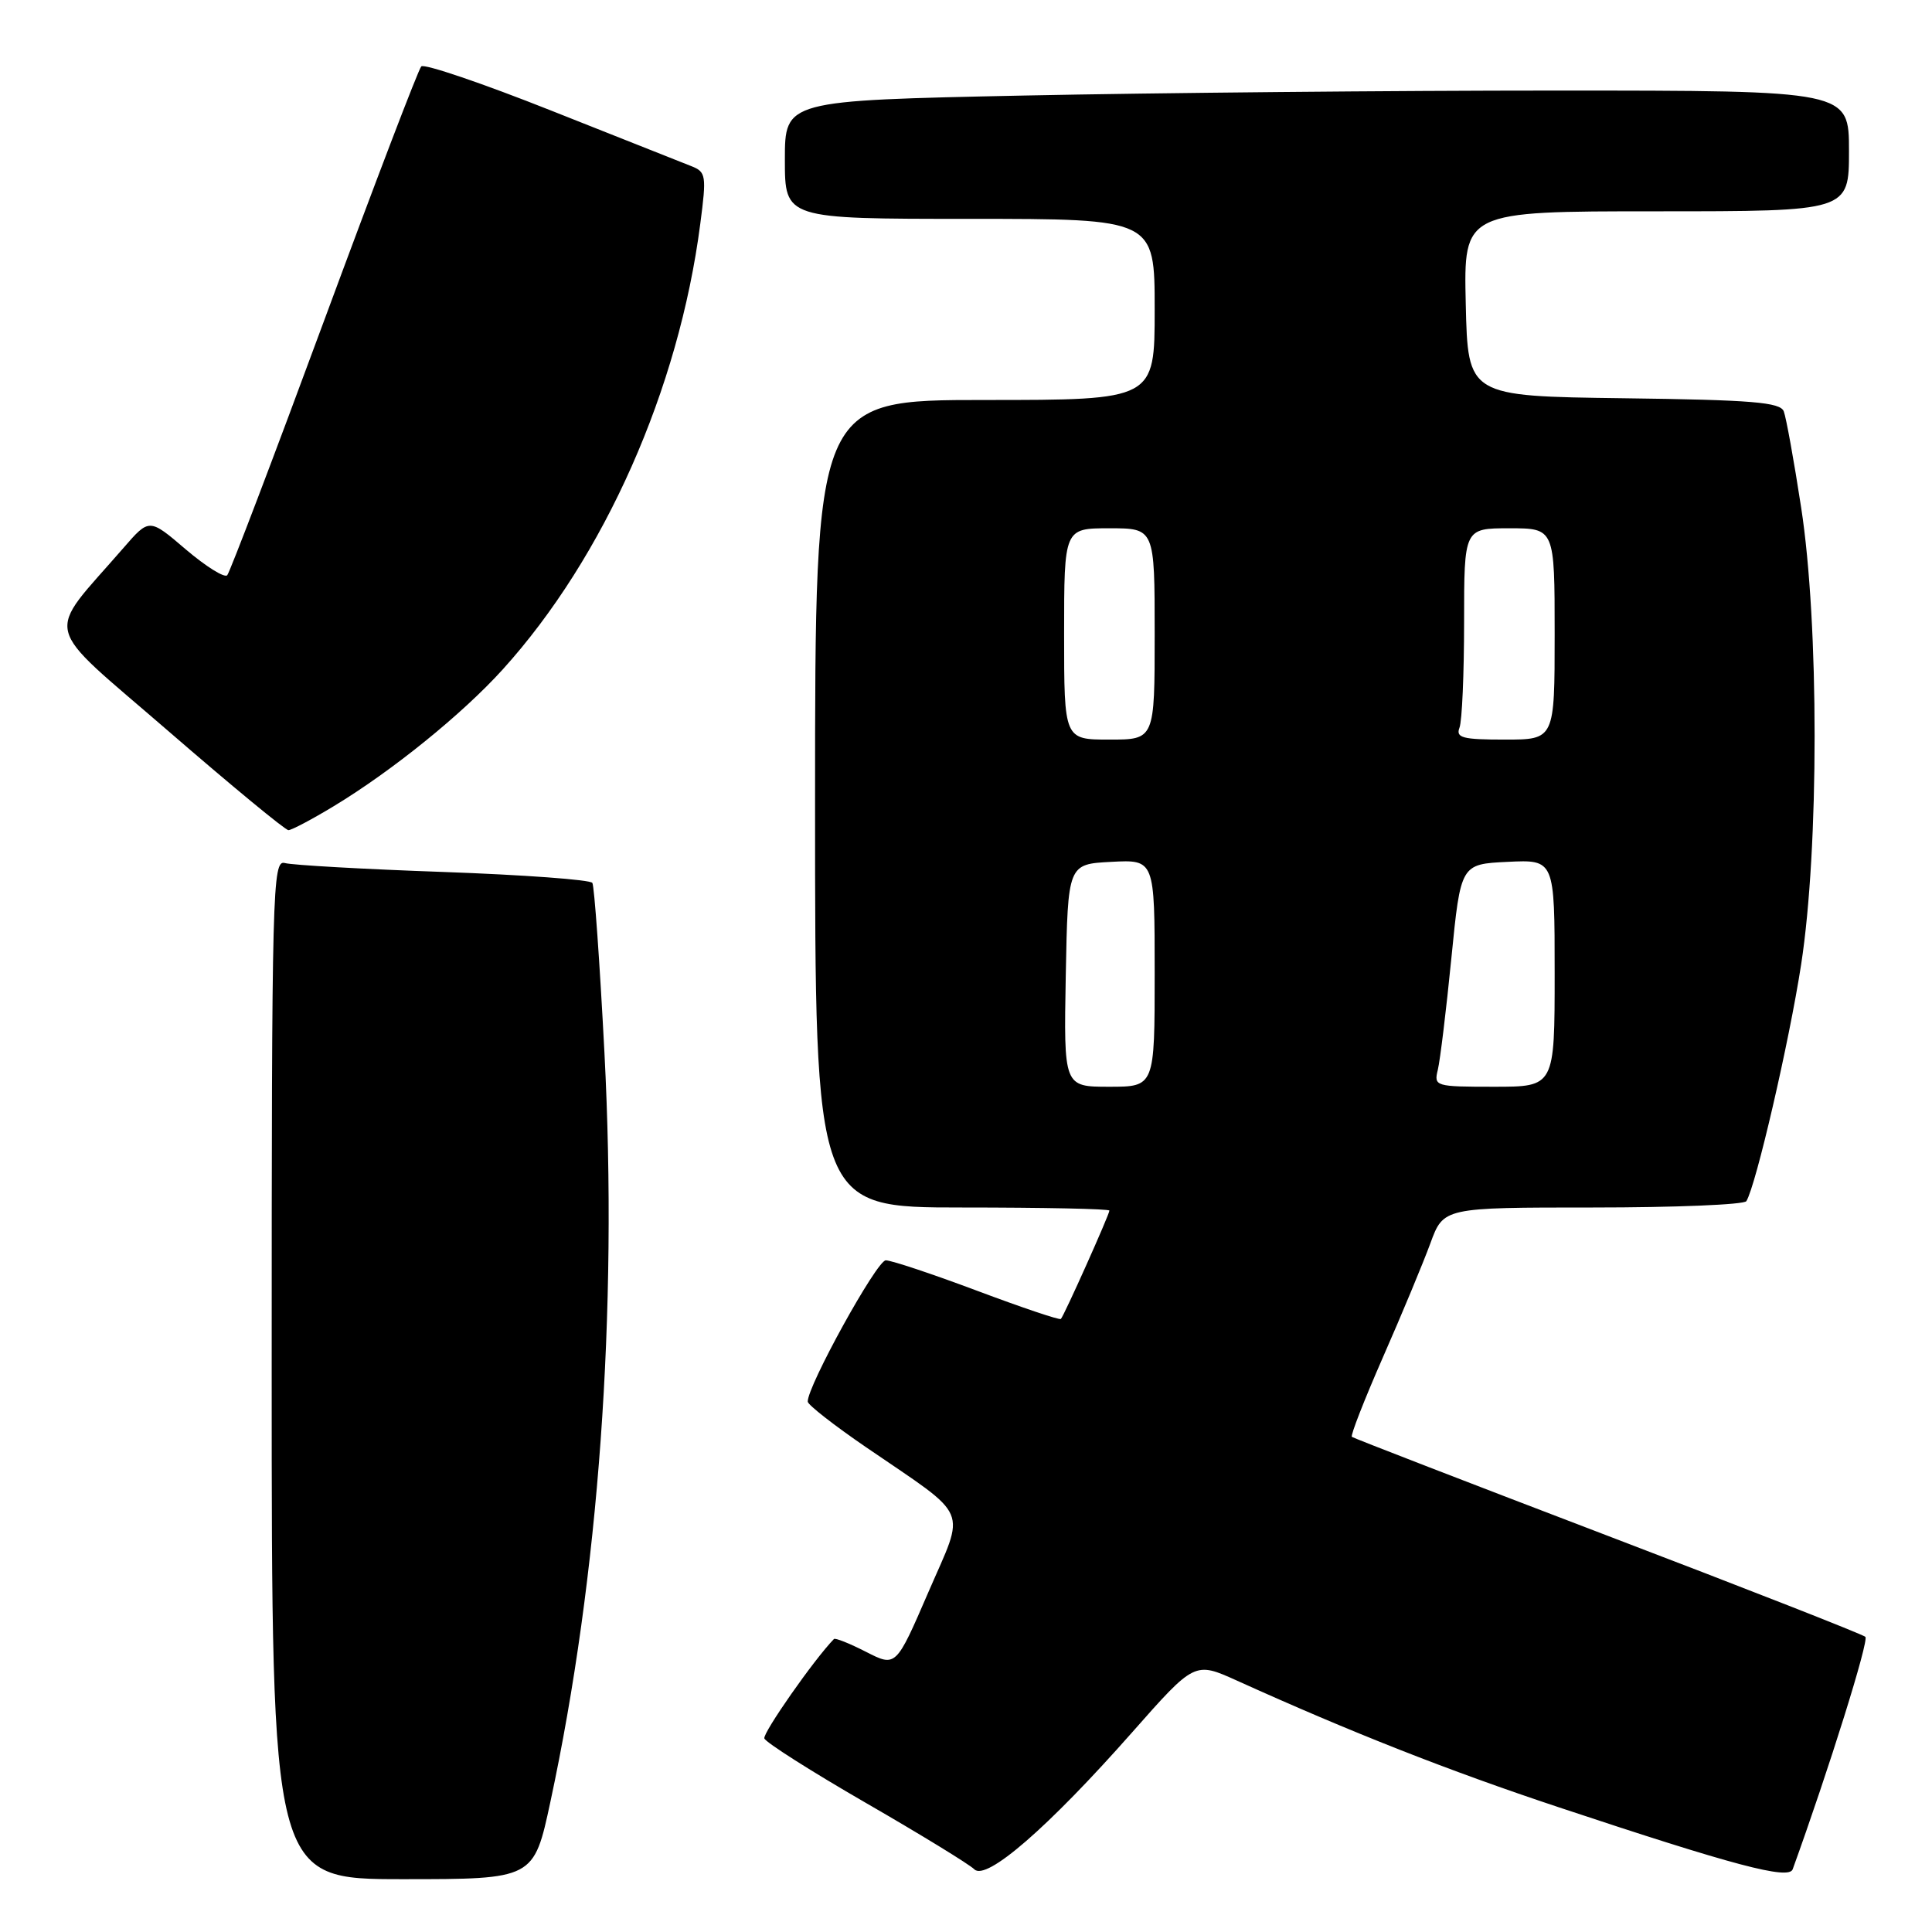 <?xml version="1.0" encoding="UTF-8" standalone="no"?>
<!DOCTYPE svg PUBLIC "-//W3C//DTD SVG 1.1//EN" "http://www.w3.org/Graphics/SVG/1.1/DTD/svg11.dtd" >
<svg xmlns="http://www.w3.org/2000/svg" xmlns:xlink="http://www.w3.org/1999/xlink" version="1.1" viewBox="0 0 256 256">
 <g >
 <path fill="currentColor"
d=" M 72.93 238.75 C 79.36 208.78 81.88 173.91 80.09 139.46 C 79.47 127.52 78.75 117.41 78.49 116.99 C 78.24 116.57 69.36 115.92 58.76 115.54 C 48.17 115.17 38.71 114.63 37.75 114.36 C 36.10 113.89 36.00 117.56 36.00 181.43 C 36.00 249.00 36.00 249.00 53.36 249.00 C 70.73 249.00 70.73 249.00 72.93 238.75 Z  M 150.01 229.55 C 158.30 220.16 158.30 220.16 163.90 222.69 C 179.06 229.55 191.94 234.62 206.50 239.46 C 229.77 247.20 237.02 249.12 237.54 247.69 C 242.33 234.47 247.68 217.36 247.17 216.89 C 246.80 216.55 231.43 210.52 213.00 203.49 C 194.57 196.45 179.33 190.56 179.13 190.39 C 178.92 190.22 180.79 185.45 183.27 179.79 C 185.76 174.13 188.57 167.36 189.53 164.75 C 191.27 160.00 191.27 160.00 211.08 160.00 C 221.97 160.00 231.12 159.62 231.40 159.16 C 232.67 157.10 237.07 138.11 238.66 127.80 C 241.04 112.40 241.04 82.62 238.66 67.24 C 237.71 61.04 236.67 55.31 236.36 54.51 C 235.90 53.30 232.20 52.99 215.15 52.77 C 194.50 52.50 194.50 52.50 194.22 40.25 C 193.94 28.00 193.94 28.00 219.47 28.00 C 245.00 28.00 245.00 28.00 245.00 20.00 C 245.00 12.00 245.00 12.00 206.16 12.00 C 184.80 12.00 153.08 12.30 135.66 12.66 C 104.00 13.32 104.00 13.32 104.00 21.16 C 104.00 29.00 104.00 29.00 128.50 29.00 C 153.00 29.00 153.00 29.00 153.00 41.00 C 153.00 53.00 153.00 53.00 130.50 53.00 C 108.00 53.00 108.00 53.00 108.00 106.50 C 108.00 160.00 108.00 160.00 127.50 160.00 C 138.22 160.00 147.00 160.18 147.00 160.41 C 147.00 160.93 140.99 174.35 140.57 174.77 C 140.39 174.94 135.41 173.26 129.49 171.04 C 123.57 168.82 118.12 167.00 117.37 167.00 C 116.18 167.00 106.95 183.73 107.03 185.73 C 107.05 186.15 110.54 188.88 114.78 191.78 C 128.73 201.33 127.96 199.53 123.01 210.98 C 118.72 220.90 118.72 220.90 114.76 218.88 C 112.59 217.77 110.67 217.00 110.50 217.18 C 107.85 219.90 101.05 229.64 101.28 230.35 C 101.46 230.88 107.52 234.73 114.76 238.91 C 121.99 243.08 128.45 247.04 129.10 247.69 C 130.68 249.28 138.87 242.17 150.01 229.55 Z  M 44.23 106.82 C 51.95 102.15 61.24 94.64 66.61 88.71 C 80.08 73.82 89.95 51.58 92.79 29.66 C 93.63 23.24 93.56 22.78 91.59 22.01 C 90.44 21.56 82.08 18.25 73.00 14.64 C 63.93 11.04 56.20 8.41 55.82 8.80 C 55.44 9.18 49.65 24.35 42.94 42.50 C 36.24 60.65 30.46 75.82 30.11 76.22 C 29.75 76.61 27.29 75.07 24.62 72.80 C 19.78 68.66 19.78 68.66 16.38 72.58 C 5.90 84.66 5.28 82.13 22.27 96.84 C 30.63 104.08 37.80 110.00 38.22 110.00 C 38.63 110.00 41.34 108.57 44.23 106.82 Z  M 141.22 129.25 C 141.50 114.50 141.50 114.50 147.25 114.20 C 153.00 113.90 153.00 113.90 153.00 128.95 C 153.00 144.00 153.00 144.00 146.97 144.00 C 140.95 144.00 140.95 144.00 141.22 129.25 Z  M 190.52 141.75 C 190.82 140.51 191.63 133.88 192.31 127.00 C 193.55 114.50 193.55 114.50 199.77 114.20 C 206.00 113.90 206.00 113.90 206.00 128.95 C 206.00 144.00 206.00 144.00 197.98 144.00 C 190.17 144.00 189.98 143.94 190.52 141.75 Z  M 141.00 84.00 C 141.00 70.00 141.00 70.00 147.00 70.00 C 153.00 70.00 153.00 70.00 153.00 84.00 C 153.00 98.00 153.00 98.00 147.00 98.00 C 141.00 98.00 141.00 98.00 141.00 84.00 Z  M 193.39 96.42 C 193.73 95.55 194.00 89.25 194.00 82.42 C 194.00 70.00 194.00 70.00 200.00 70.00 C 206.00 70.00 206.00 70.00 206.00 84.00 C 206.00 98.00 206.00 98.00 199.39 98.00 C 193.78 98.00 192.88 97.76 193.39 96.42 Z "/>
</g>
</svg>